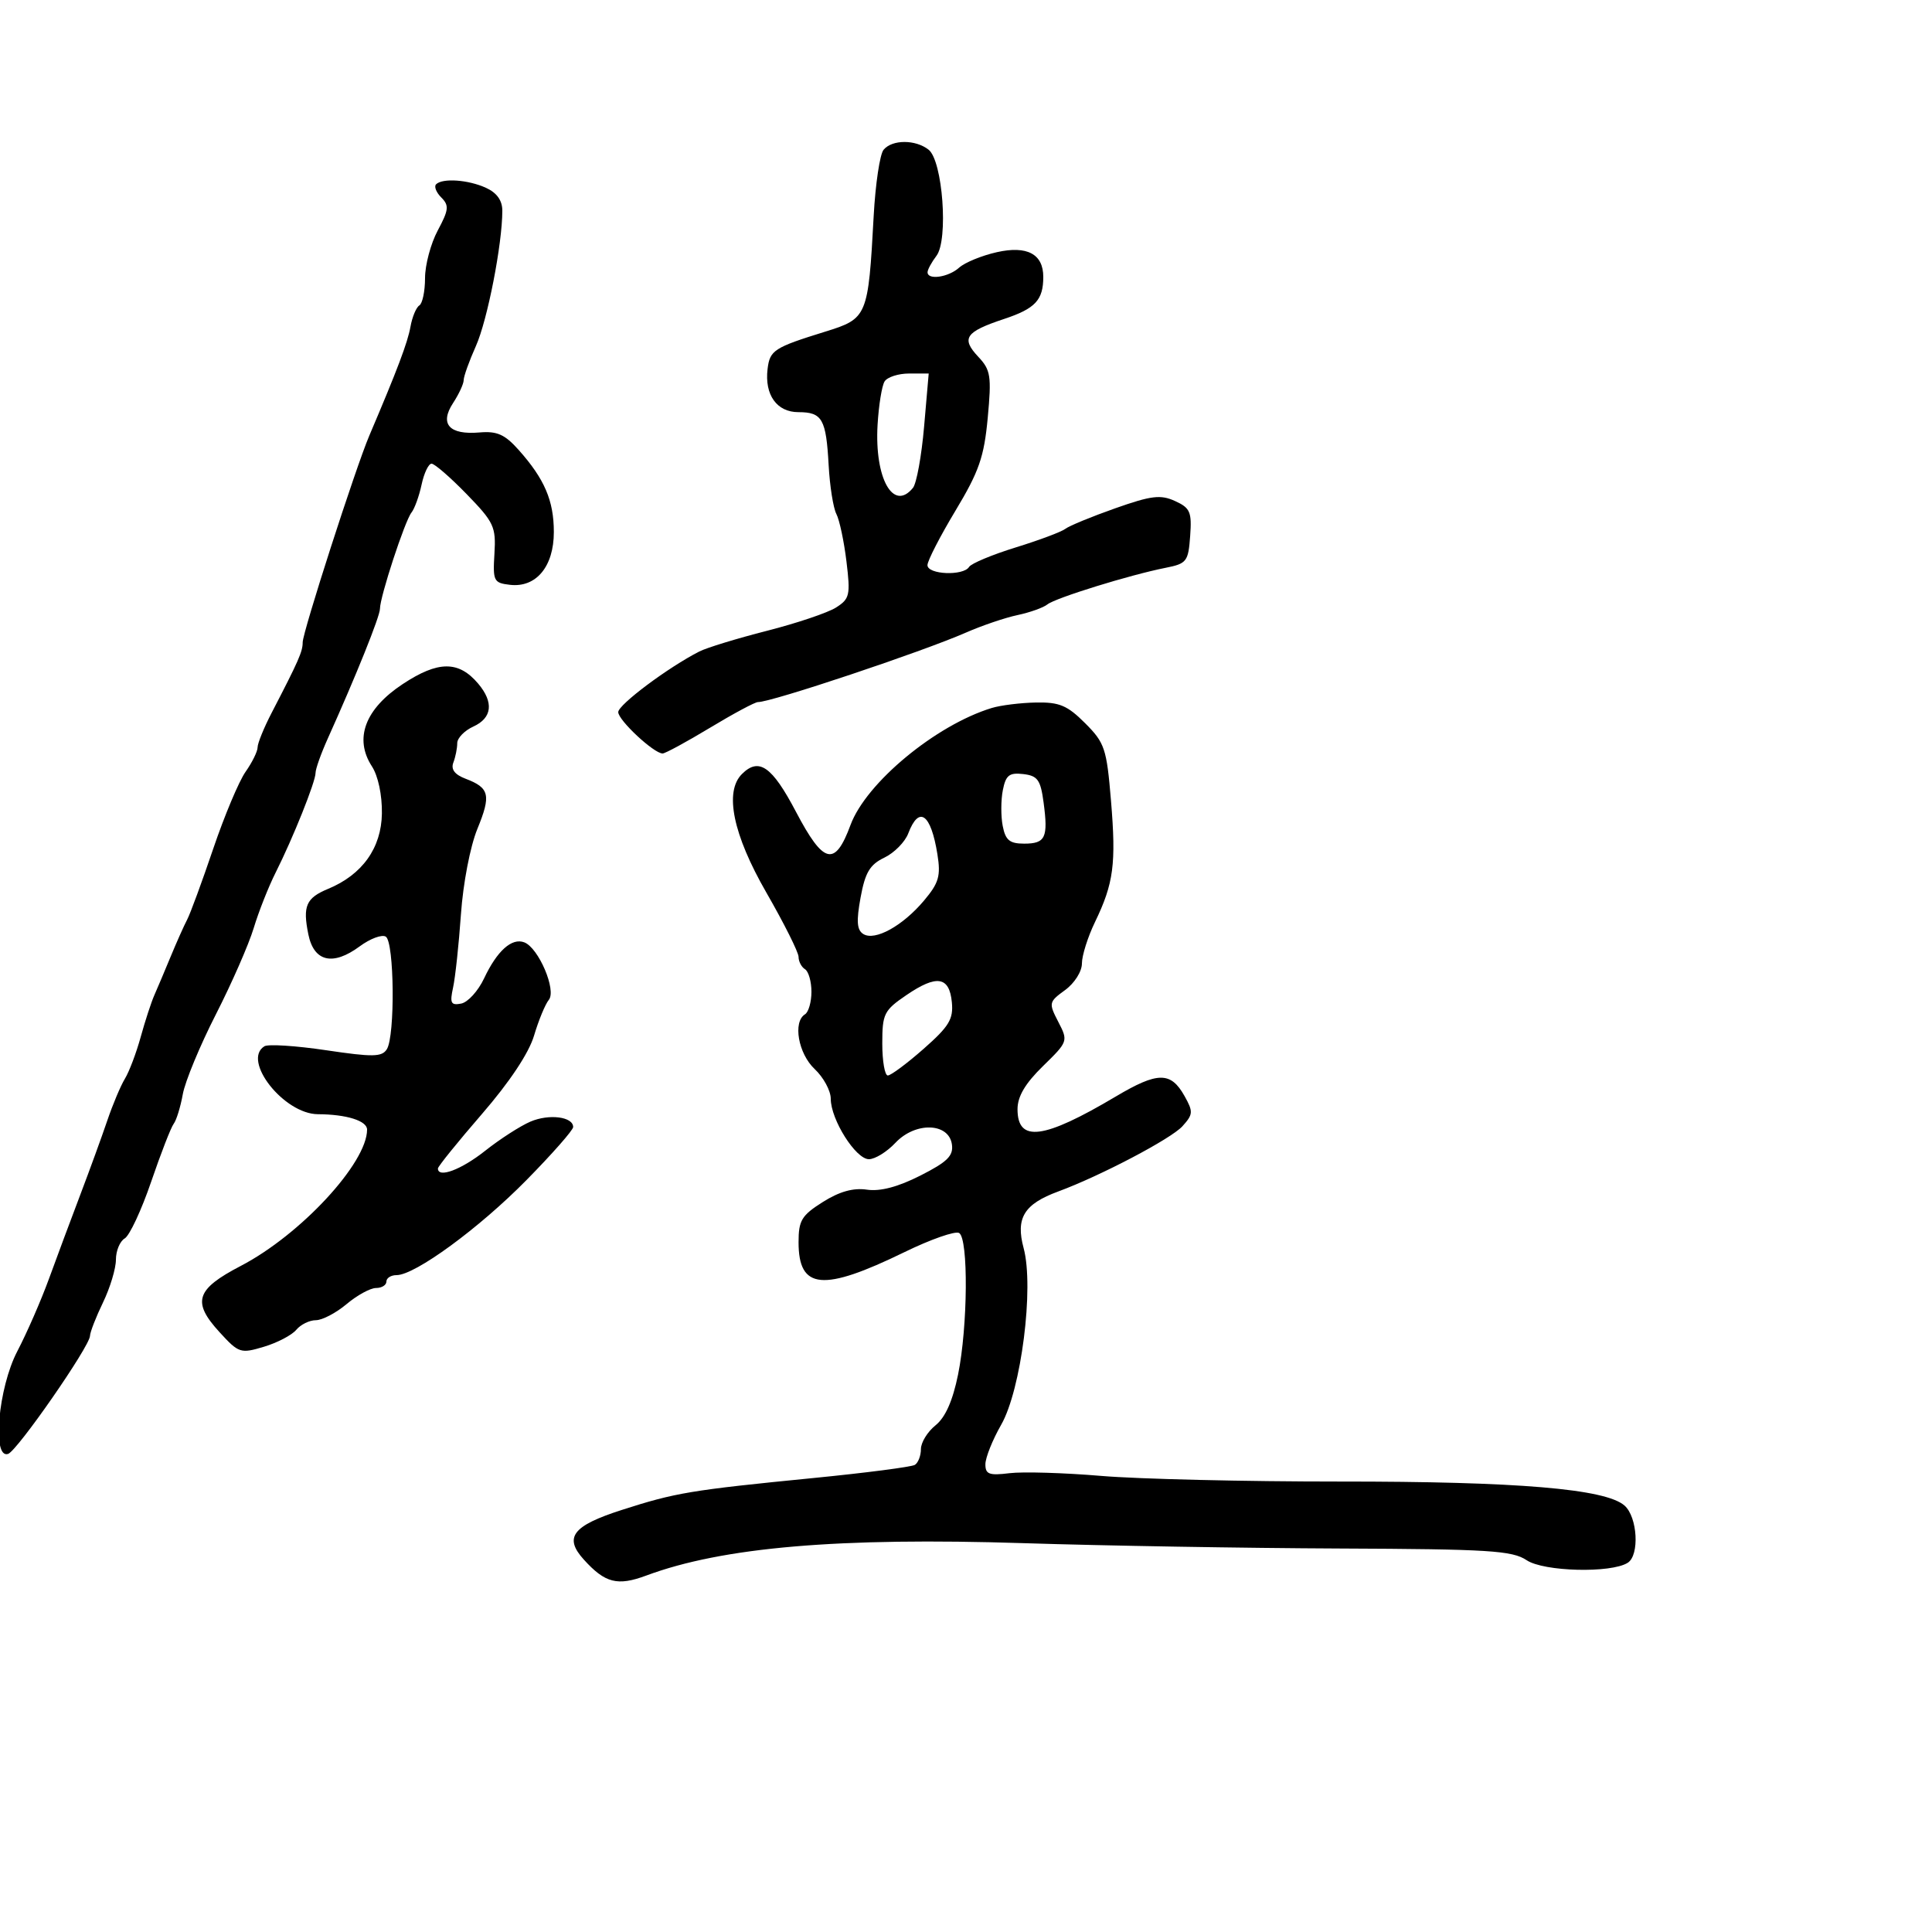 <svg xmlns="http://www.w3.org/2000/svg" width="300" height="300" viewBox="0 0 300 300" version="1.1">
	<path d="M 137.200 23.259 C 136.625 23.952, 135.935 28.565, 135.666 33.509 C 134.815 49.177, 134.694 49.465, 128.156 51.493 C 120.180 53.967, 119.538 54.383, 119.188 57.301 C 118.707 61.317, 120.624 64, 123.976 64 C 127.678 64, 128.281 65.059, 128.673 72.249 C 128.849 75.477, 129.388 78.879, 129.871 79.809 C 130.354 80.739, 131.059 84.058, 131.438 87.185 C 132.073 92.417, 131.943 92.987, 129.814 94.339 C 128.541 95.147, 123.719 96.772, 119.098 97.950 C 114.476 99.129, 109.751 100.573, 108.598 101.160 C 103.764 103.619, 96 109.424, 96 110.577 C 96 111.839, 101.536 117, 102.890 117 C 103.295 117, 106.611 115.200, 110.258 113 C 113.906 110.800, 117.253 109.008, 117.695 109.018 C 119.700 109.062, 143.193 101.212, 150 98.224 C 152.475 97.137, 156.075 95.916, 158 95.509 C 159.925 95.102, 162.014 94.356, 162.643 93.851 C 163.898 92.843, 175.457 89.265, 181 88.168 C 184.271 87.521, 184.520 87.200, 184.807 83.243 C 185.080 79.491, 184.812 78.871, 182.458 77.799 C 180.212 76.775, 178.777 76.951, 173.151 78.936 C 169.493 80.227, 166.015 81.660, 165.423 82.121 C 164.830 82.582, 161.361 83.880, 157.715 85.006 C 154.068 86.133, 150.814 87.492, 150.483 88.027 C 149.594 89.466, 143.997 89.226, 144.017 87.750 C 144.026 87.063, 145.984 83.256, 148.369 79.292 C 152.025 73.215, 152.810 70.954, 153.375 64.880 C 153.978 58.391, 153.833 57.451, 151.917 55.412 C 149.205 52.525, 149.881 51.533, 155.924 49.525 C 160.768 47.916, 162 46.591, 162 42.990 C 162 39.444, 159.480 38.105, 154.793 39.158 C 152.448 39.685, 149.812 40.765, 148.936 41.558 C 147.264 43.071, 143.977 43.535, 144.032 42.250 C 144.049 41.837, 144.671 40.699, 145.414 39.720 C 147.288 37.250, 146.381 24.978, 144.197 23.250 C 142.164 21.641, 138.539 21.646, 137.200 23.259 M 67.714 28.619 C 67.374 28.960, 67.738 29.881, 68.524 30.667 C 69.762 31.905, 69.689 32.587, 67.976 35.783 C 66.889 37.811, 66 41.138, 66 43.176 C 66 45.214, 65.602 47.128, 65.115 47.429 C 64.629 47.729, 64.008 49.219, 63.737 50.738 C 63.297 53.198, 61.698 57.428, 57.346 67.643 C 55.229 72.615, 47 98.146, 47 99.746 C 47 101.179, 46.382 102.583, 42.176 110.698 C 40.979 113.007, 40 115.413, 40 116.044 C 40 116.675, 39.158 118.386, 38.130 119.846 C 37.101 121.306, 34.841 126.685, 33.107 131.800 C 31.373 136.916, 29.552 141.866, 29.061 142.800 C 28.570 143.735, 27.425 146.300, 26.516 148.500 C 25.608 150.700, 24.466 153.400, 23.979 154.500 C 23.491 155.600, 22.535 158.525, 21.853 161 C 21.171 163.475, 20.067 166.400, 19.398 167.500 C 18.730 168.600, 17.497 171.525, 16.659 174 C 15.820 176.475, 13.937 181.650, 12.474 185.500 C 11.011 189.350, 8.815 195.242, 7.594 198.593 C 6.373 201.943, 4.165 206.998, 2.687 209.824 C -0.268 215.476, -1.269 226.573, 1.250 225.766 C 2.662 225.313, 13.935 209.076, 13.974 207.438 C 13.988 206.854, 14.900 204.513, 16 202.236 C 17.100 199.959, 18 196.972, 18 195.598 C 18 194.224, 18.616 192.740, 19.369 192.300 C 20.122 191.860, 21.969 187.900, 23.472 183.500 C 24.976 179.100, 26.551 175.050, 26.972 174.500 C 27.394 173.950, 28.030 171.882, 28.386 169.905 C 28.741 167.928, 31.051 162.355, 33.517 157.521 C 35.984 152.687, 38.628 146.654, 39.394 144.116 C 40.159 141.577, 41.691 137.700, 42.798 135.500 C 45.507 130.114, 49 121.391, 49 120.010 C 49 119.394, 49.851 117.002, 50.890 114.695 C 55.286 104.941, 59 95.704, 59 94.526 C 59 92.676, 62.869 80.870, 63.893 79.592 C 64.375 78.991, 65.082 77.037, 65.464 75.250 C 65.846 73.463, 66.543 72, 67.013 72 C 67.482 72, 69.934 74.126, 72.460 76.726 C 76.703 81.091, 77.032 81.796, 76.776 85.976 C 76.517 90.224, 76.664 90.519, 79.189 90.811 C 83.253 91.280, 86 87.974, 86 82.614 C 86 77.746, 84.557 74.376, 80.543 69.871 C 78.391 67.456, 77.184 66.917, 74.452 67.152 C 69.757 67.557, 68.218 65.843, 70.351 62.587 C 71.258 61.203, 72 59.600, 72 59.024 C 72 58.449, 72.853 56.071, 73.895 53.739 C 75.692 49.718, 78 37.899, 78 32.718 C 78 31.120, 77.151 29.934, 75.453 29.161 C 72.695 27.904, 68.708 27.625, 67.714 28.619 M 137.354 59.236 C 136.934 59.916, 136.446 62.945, 136.269 65.967 C 135.783 74.298, 138.717 79.519, 141.767 75.750 C 142.323 75.063, 143.100 70.787, 143.493 66.250 L 144.208 58 141.163 58 C 139.488 58, 137.774 58.556, 137.354 59.236 M 62.536 106.221 C 56.675 110.093, 54.954 114.691, 57.751 119 C 58.717 120.487, 59.345 123.455, 59.301 126.326 C 59.221 131.671, 56.258 135.822, 50.954 138.019 C 47.524 139.440, 46.984 140.682, 47.880 145.089 C 48.747 149.348, 51.685 150.032, 55.859 146.946 C 57.482 145.746, 59.303 145.069, 59.905 145.441 C 61.230 146.260, 61.367 160.872, 60.068 162.923 C 59.301 164.137, 57.908 164.160, 50.642 163.079 C 45.953 162.381, 41.640 162.104, 41.058 162.464 C 37.521 164.650, 44.091 172.991, 49.369 173.014 C 53.801 173.033, 57 174.035, 57 175.405 C 57 180.591, 46.675 191.735, 37.393 196.568 C 30.399 200.210, 29.779 202.154, 34.107 206.878 C 37.076 210.121, 37.353 210.211, 40.982 209.124 C 43.061 208.501, 45.321 207.318, 46.004 206.495 C 46.686 205.673, 48.055 205, 49.046 205 C 50.036 205, 52.184 203.875, 53.818 202.500 C 55.452 201.125, 57.511 200, 58.394 200 C 59.277 200, 60 199.550, 60 199 C 60 198.450, 60.711 198, 61.581 198 C 64.447 198, 74.379 190.733, 81.750 183.243 C 85.737 179.191, 89 175.484, 89 175.005 C 89 173.401, 85.258 172.926, 82.365 174.164 C 80.789 174.838, 77.624 176.877, 75.332 178.695 C 71.623 181.636, 68 182.992, 68 181.439 C 68 181.131, 71.072 177.330, 74.826 172.993 C 79.142 168.006, 82.121 163.525, 82.929 160.803 C 83.632 158.437, 84.663 155.940, 85.220 155.257 C 86.439 153.762, 83.631 147.179, 81.412 146.328 C 79.476 145.585, 77.186 147.638, 75.167 151.927 C 74.248 153.877, 72.649 155.636, 71.613 155.836 C 70.016 156.144, 69.824 155.765, 70.353 153.349 C 70.697 151.782, 71.245 146.675, 71.572 142 C 71.909 137.166, 73.010 131.439, 74.123 128.720 C 76.279 123.458, 76.017 122.337, 72.301 120.924 C 70.603 120.279, 69.990 119.467, 70.398 118.404 C 70.729 117.542, 71 116.189, 71 115.397 C 71 114.605, 72.125 113.445, 73.500 112.818 C 76.429 111.484, 76.702 109.052, 74.250 106.153 C 71.218 102.570, 68.034 102.589, 62.536 106.221 M 154 109.935 C 145.306 112.589, 134.488 121.551, 132.067 128.105 C 129.648 134.651, 127.891 134.224, 123.593 126.045 C 119.881 118.981, 117.840 117.560, 115.200 120.200 C 112.448 122.952, 113.821 129.597, 119 138.598 C 121.750 143.377, 124 147.871, 124 148.584 C 124 149.298, 124.450 150.160, 125 150.500 C 125.550 150.840, 126 152.415, 126 154 C 126 155.585, 125.550 157.160, 125 157.500 C 123.085 158.683, 123.955 163.609, 126.500 166 C 127.875 167.292, 129 169.369, 129 170.617 C 129 173.854, 132.881 180, 134.924 180 C 135.874 180, 137.728 178.854, 139.044 177.453 C 142.129 174.170, 147.332 174.317, 147.813 177.701 C 148.065 179.474, 147.112 180.416, 142.915 182.543 C 139.429 184.310, 136.681 185.033, 134.613 184.730 C 132.491 184.418, 130.344 185.020, 127.761 186.651 C 124.471 188.728, 124 189.509, 124 192.890 C 124 200.264, 127.760 200.615, 140.456 194.424 C 144.538 192.434, 148.355 191.101, 148.938 191.462 C 150.390 192.359, 150.284 205.982, 148.768 213.440 C 147.938 217.520, 146.795 220.095, 145.268 221.323 C 144.021 222.325, 143 223.986, 143 225.014 C 143 226.041, 142.576 227.144, 142.057 227.465 C 141.538 227.785, 134.451 228.705, 126.307 229.507 C 107.227 231.388, 104.898 231.777, 96.500 234.480 C 88.897 236.927, 87.532 238.721, 90.651 242.167 C 93.961 245.825, 95.879 246.315, 100.360 244.648 C 112.195 240.245, 130.225 238.700, 159 239.623 C 171.375 240.019, 193.425 240.393, 208 240.452 C 231.219 240.547, 234.817 240.772, 237.058 242.269 C 239.718 244.047, 250.144 244.313, 252.750 242.670 C 254.613 241.496, 254.278 235.554, 252.250 233.778 C 249.291 231.187, 235.668 230.040, 208 230.053 C 193.425 230.059, 176.775 229.666, 171 229.179 C 165.225 228.692, 158.813 228.502, 156.750 228.756 C 153.592 229.146, 153.002 228.925, 153.012 227.359 C 153.019 226.337, 154.119 223.584, 155.458 221.243 C 158.573 215.796, 160.593 199.917, 158.949 193.811 C 157.689 189.130, 159.007 186.970, 164.322 185.012 C 170.854 182.604, 181.840 176.834, 183.605 174.884 C 185.271 173.044, 185.300 172.625, 183.932 170.189 C 181.794 166.379, 179.777 166.394, 173.251 170.269 C 162.039 176.927, 158 177.448, 158 172.234 C 158 170.258, 159.190 168.244, 161.947 165.551 C 165.854 161.736, 165.879 161.666, 164.330 158.672 C 162.817 155.745, 162.851 155.584, 165.383 153.740 C 166.853 152.669, 168 150.856, 168 149.604 C 168 148.379, 168.912 145.488, 170.026 143.182 C 172.933 137.166, 173.332 134.141, 172.513 124.317 C 171.839 116.219, 171.547 115.347, 168.493 112.293 C 165.733 109.533, 164.496 109.014, 160.850 109.086 C 158.458 109.133, 155.375 109.515, 154 109.935 M 155.719 122.697 C 155.415 124.239, 155.406 126.737, 155.700 128.250 C 156.130 130.468, 156.775 131, 159.033 131 C 162.343 131, 162.778 130.077, 162.048 124.606 C 161.579 121.093, 161.123 120.456, 158.886 120.197 C 156.717 119.945, 156.177 120.372, 155.719 122.697 M 141.031 129.419 C 140.525 130.749, 138.852 132.441, 137.313 133.178 C 135.070 134.254, 134.340 135.482, 133.629 139.371 C 132.953 143.071, 133.056 144.417, 134.062 145.039 C 135.864 146.152, 140.168 143.777, 143.478 139.844 C 145.789 137.098, 146.100 136.024, 145.561 132.653 C 144.551 126.340, 142.703 125.020, 141.031 129.419 M 140.750 154.516 C 137.264 156.892, 137 157.421, 137 162.036 C 137 164.766, 137.387 167, 137.859 167 C 138.332 167, 140.831 165.141, 143.413 162.868 C 147.375 159.380, 148.060 158.251, 147.804 155.626 C 147.412 151.615, 145.458 151.308, 140.750 154.516" stroke="none" fill="black" fill-rule="evenodd"/>
</svg>